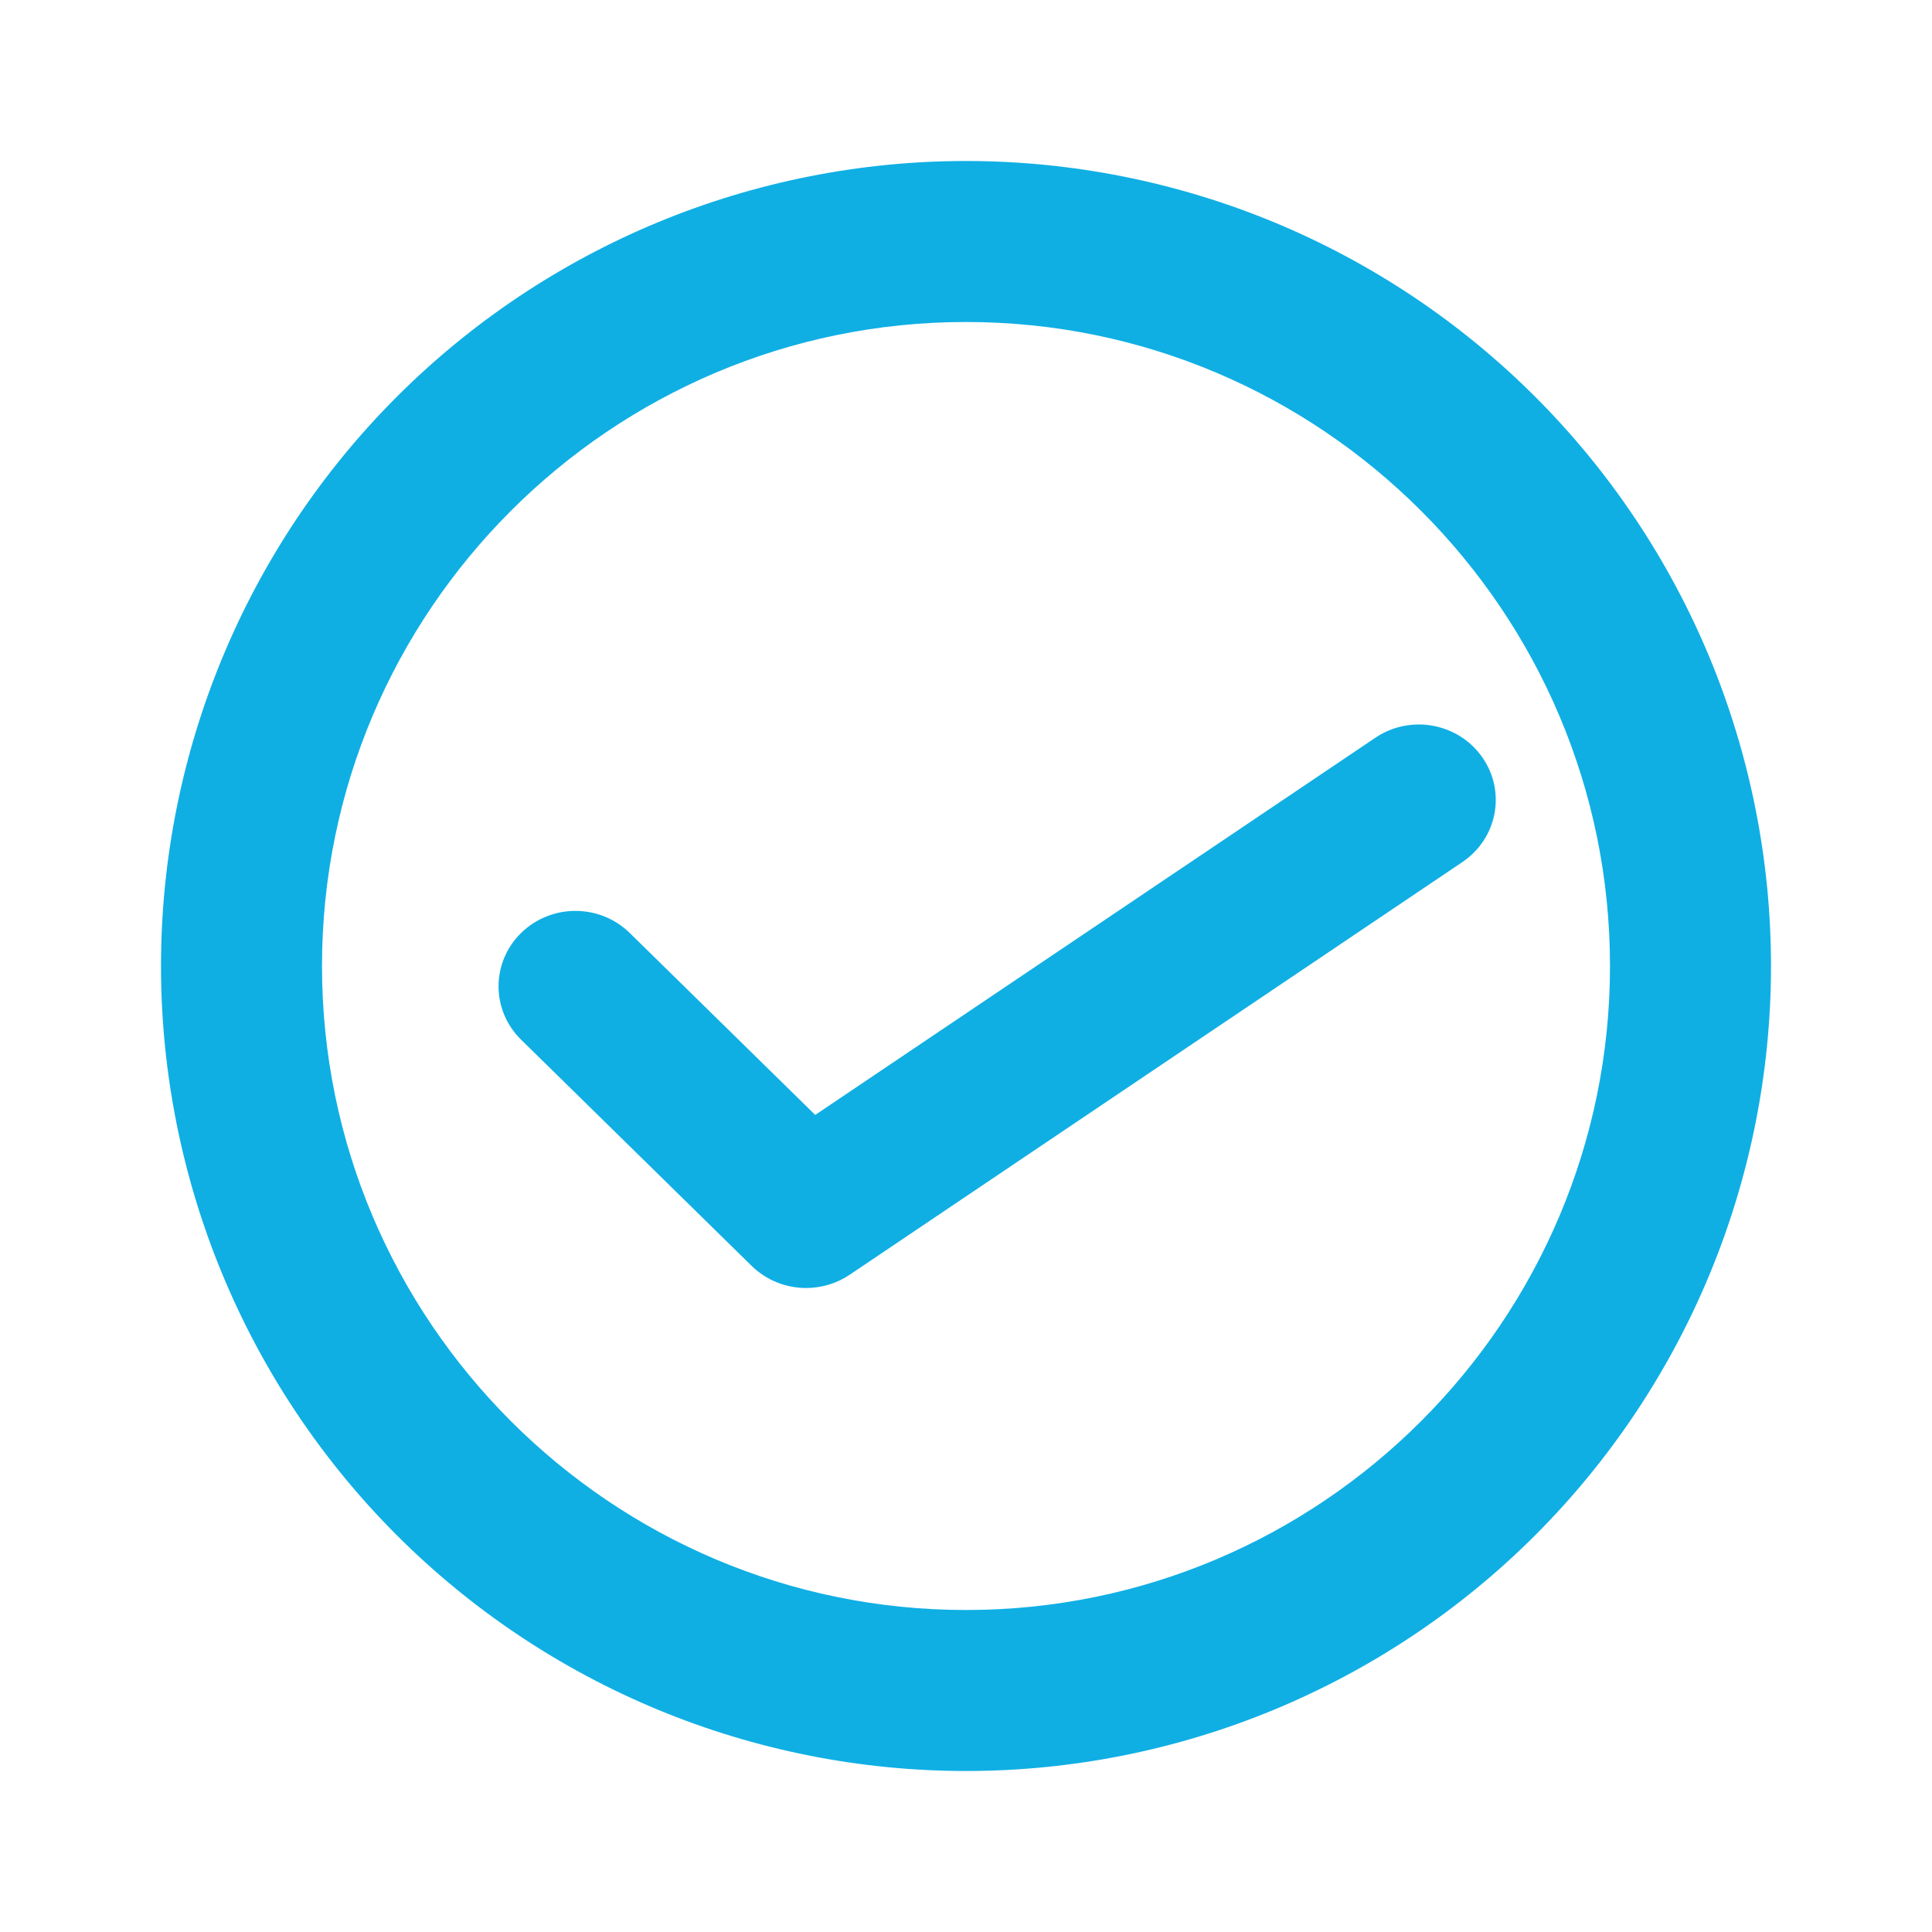 <svg width="24" height="24" viewBox="0 0 24 24" fill="none" xmlns="http://www.w3.org/2000/svg">
<path d="M12 20C7.59 20 4 16.41 4 12C4 7.59 7.59 4 12 4C16.41 4 20 7.59 20 12C20 16.41 16.41 20 12 20ZM12 2C10.687 2 9.386 2.259 8.173 2.761C6.96 3.264 5.858 4 4.929 4.929C3.054 6.804 2 9.348 2 12C2 14.652 3.054 17.196 4.929 19.071C5.858 20 6.96 20.736 8.173 21.239C9.386 21.741 10.687 22 12 22C14.652 22 17.196 20.946 19.071 19.071C20.946 17.196 22 14.652 22 12C22 10.687 21.741 9.386 21.239 8.173C20.736 6.96 20 5.858 19.071 4.929C18.142 4 17.04 3.264 15.827 2.761C14.614 2.259 13.313 2 12 2Z" fill="#0FAFE4"/>
<path d="M10.014 16C9.767 16 9.523 15.907 9.338 15.726L6.473 12.915C6.1 12.549 6.1 11.956 6.473 11.59C6.846 11.224 7.45 11.224 7.823 11.59L10.127 13.85L17.086 9.164C17.52 8.872 18.115 8.98 18.413 9.407C18.712 9.833 18.601 10.416 18.166 10.709L10.554 15.836C10.39 15.946 10.201 16 10.014 16Z" fill="#0FAFE4"/>
</svg>

